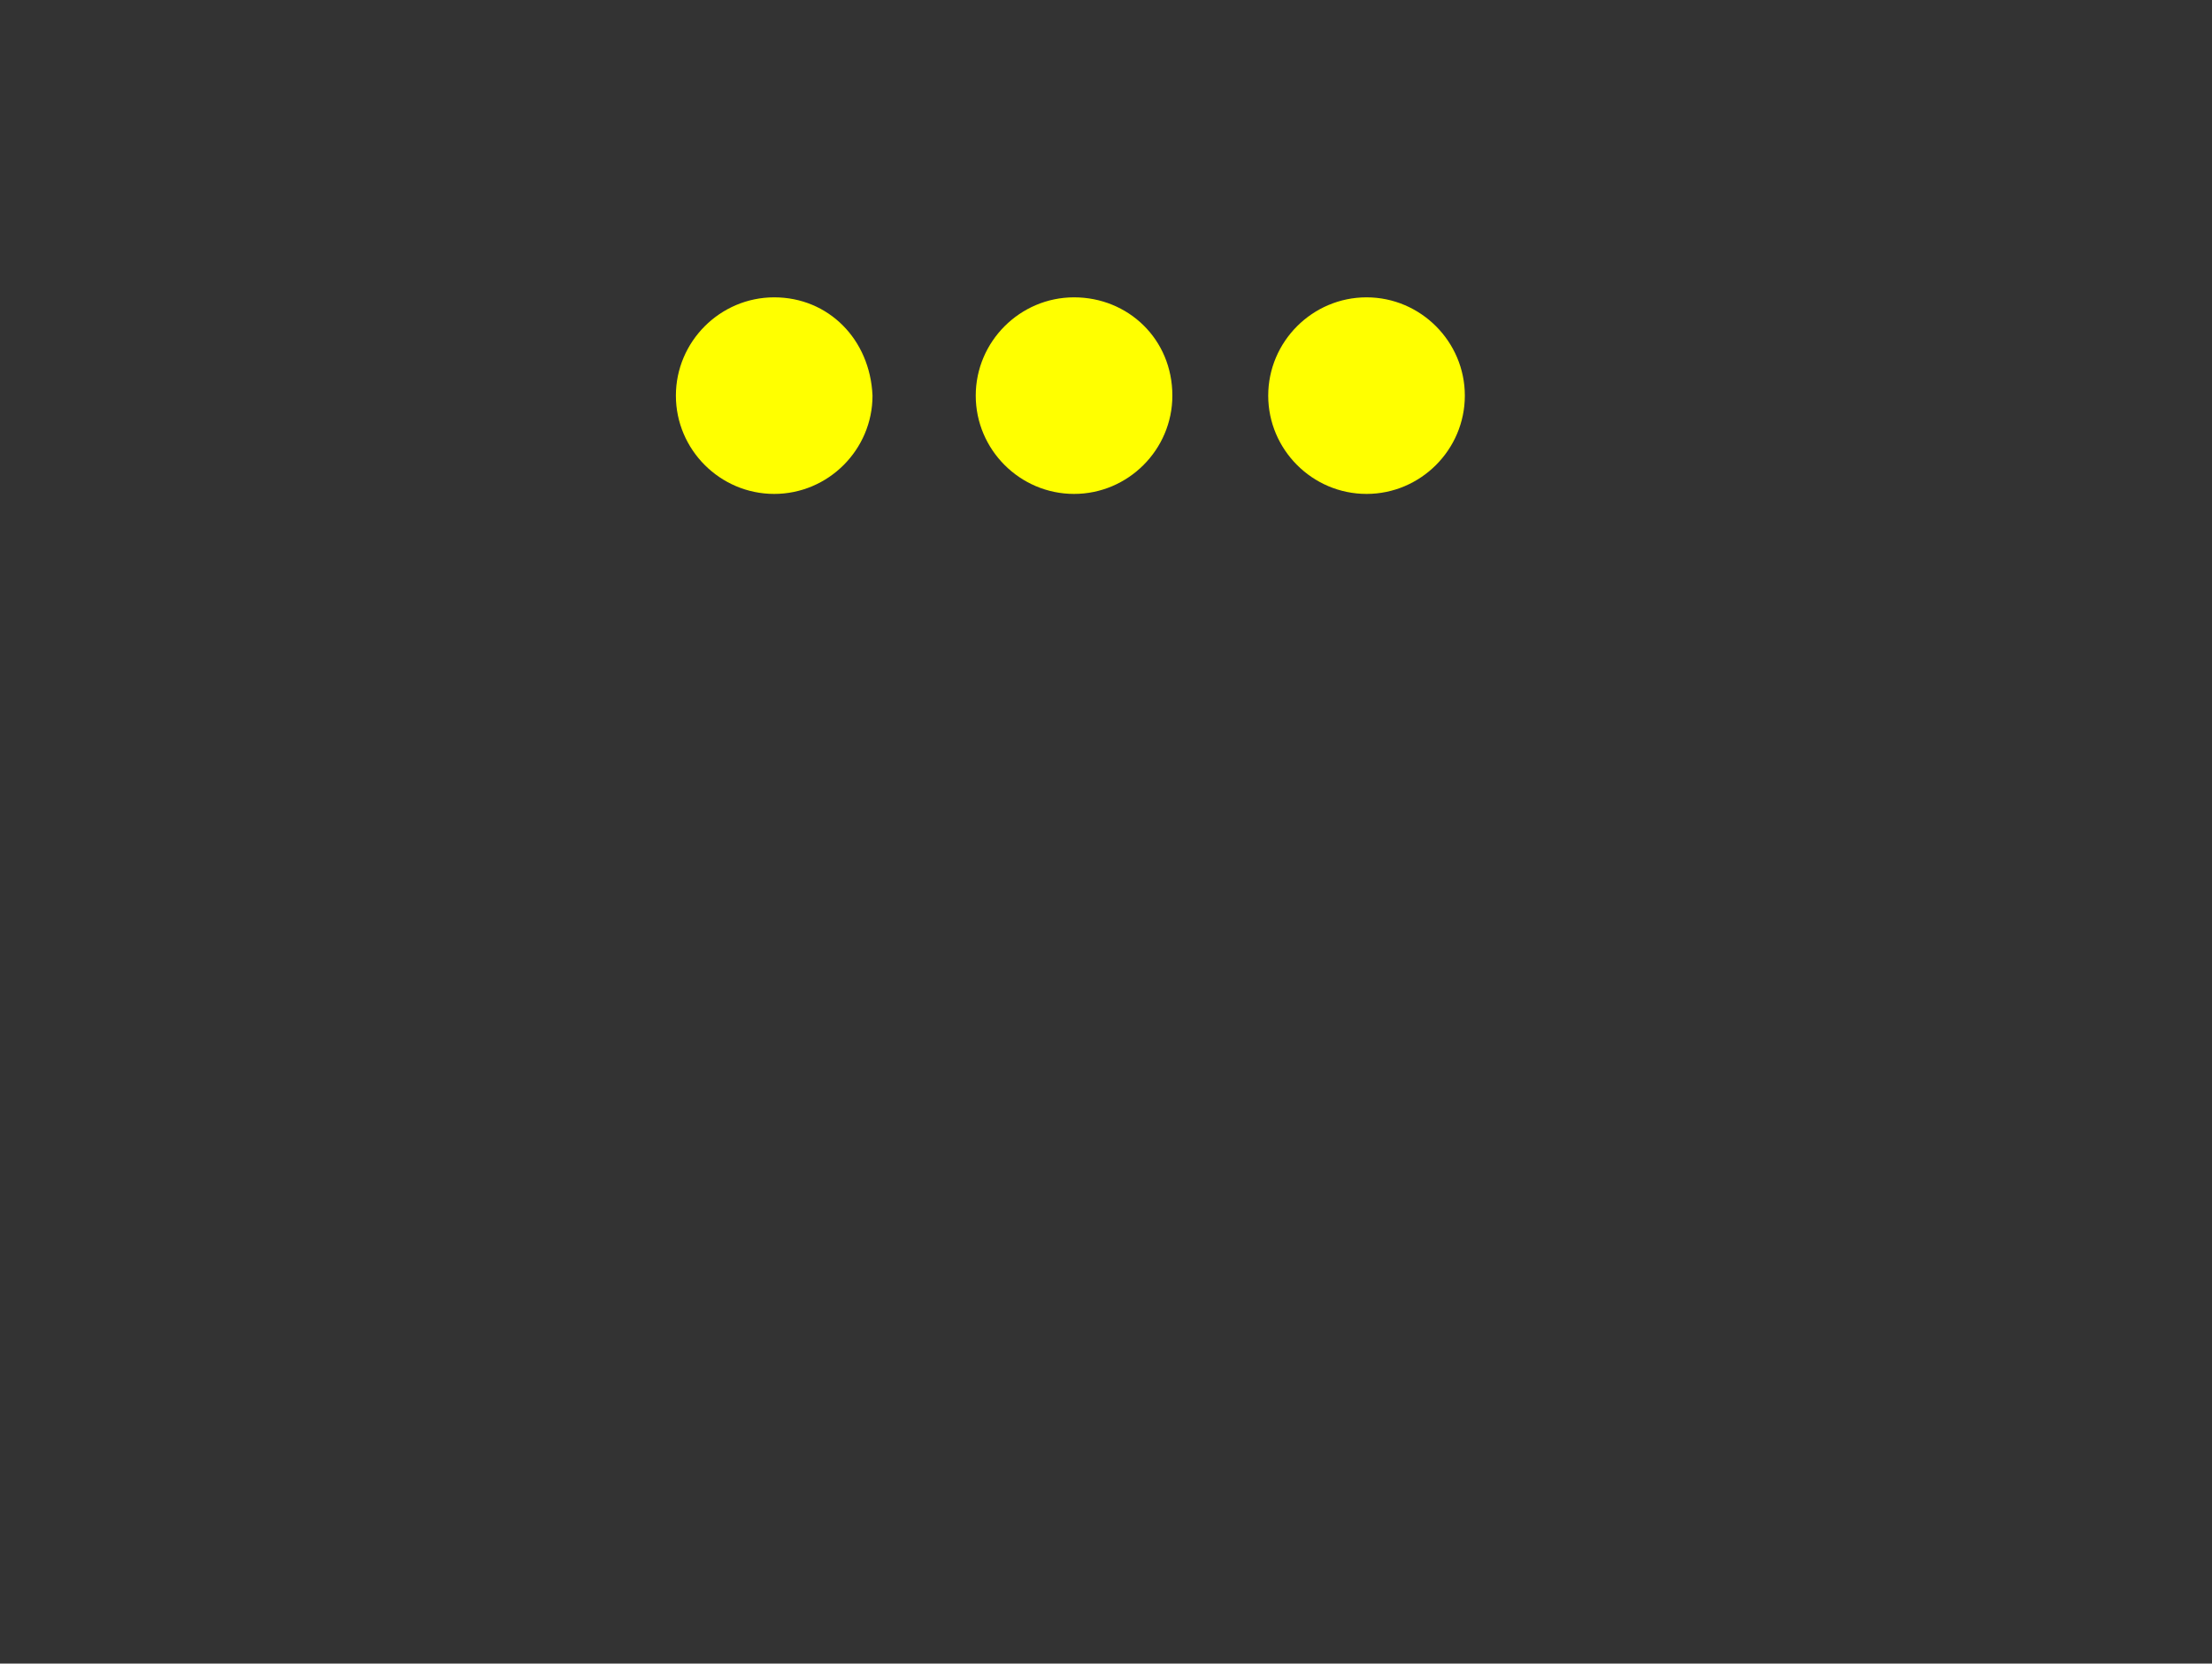 <svg id="Layer_1" data-name="Layer 1" xmlns="http://www.w3.org/2000/svg" viewBox="0 0 18 13.54"><rect x="0" y="0" width="18" height="13.54" fill="#333333" stroke="none"/><defs><style>.cls-1{fill:#FFFF00;}</style></defs><path class="cls-1" d="M4,12.1c-2.2,0-4,1.8-4,4s1.8,4,4,4c2.2,0,4-1.8,4-4C7.9,13.8,6.2,12.1,4,12.1z M16.2,12.1c-2.2,0-4,1.8-4,4
		s1.8,4,4,4s4-1.8,4-4C20.2,13.8,18.4,12.1,16.2,12.1z M28.1,12.1c-2.2,0-4,1.8-4,4c0,2.2,1.8,4,4,4c2.2,0,4-1.8,4-4
		S30.3,12.1,28.1,12.1z" transform="translate(5.5 0) scale(.2 .2)"/></svg>
